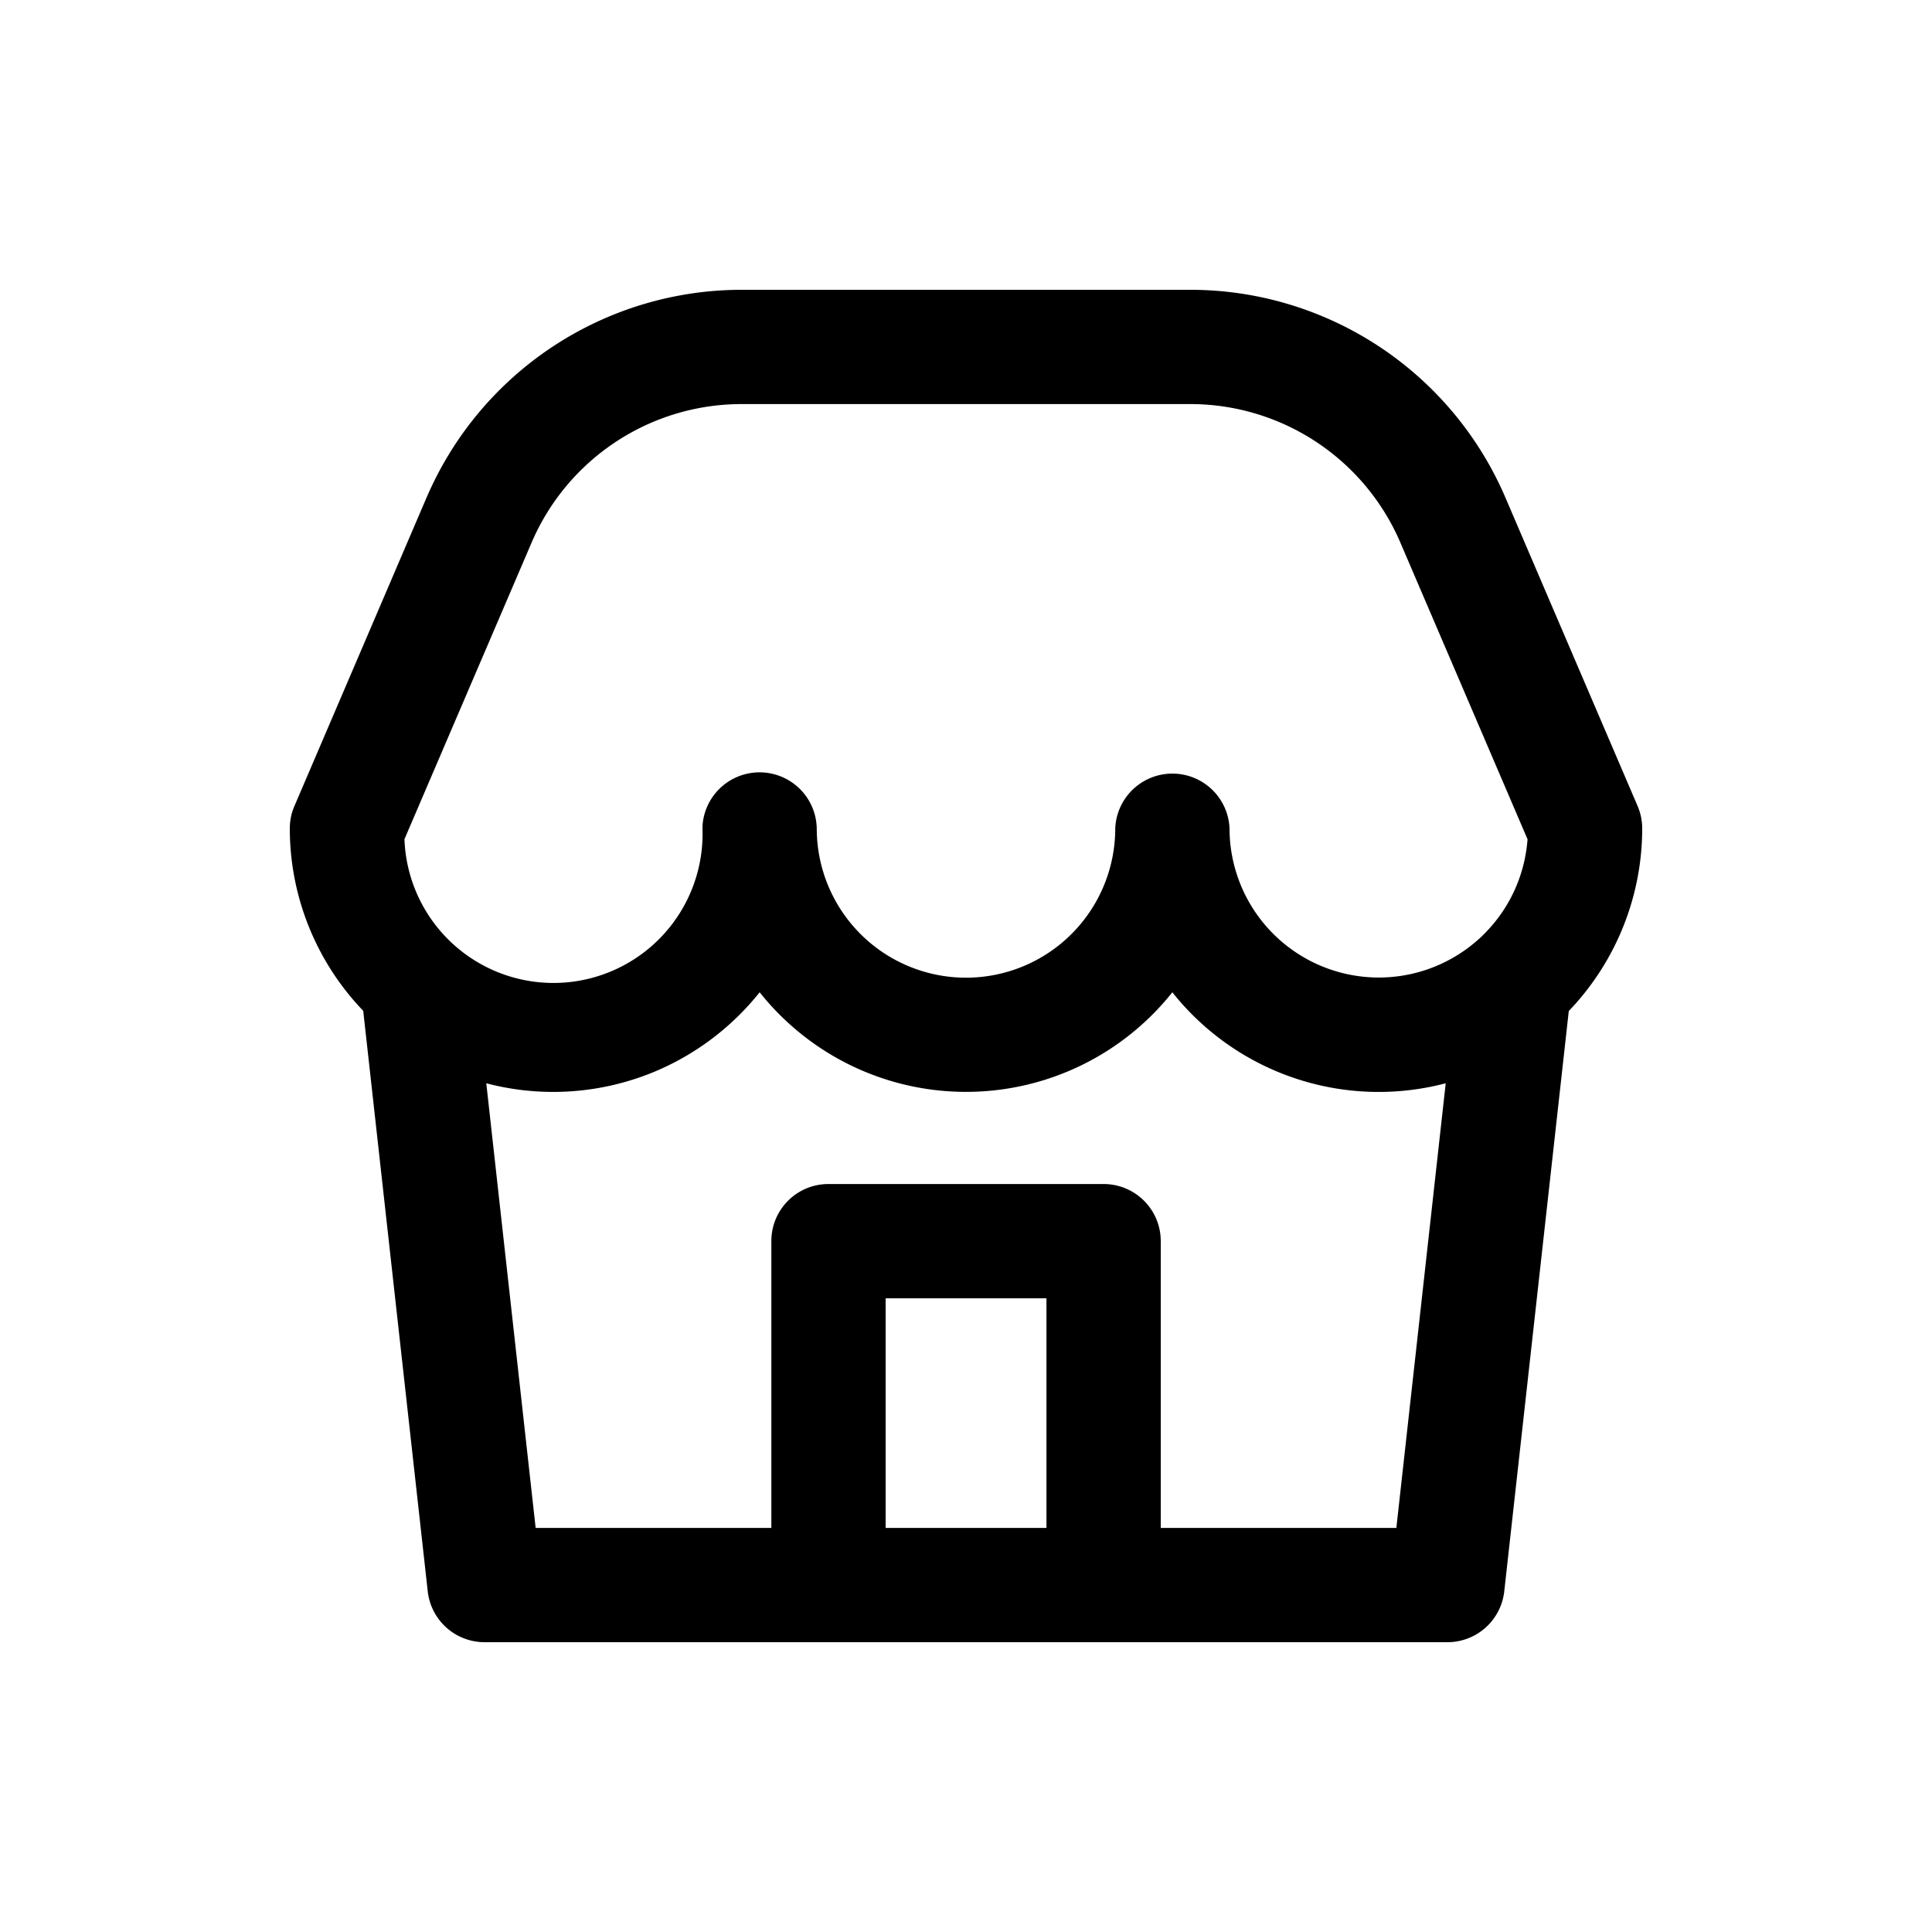 <svg xmlns="http://www.w3.org/2000/svg" width="20" height="20" fill="none" class="persona-icon"><path fill="currentColor" d="M4.416 5.151A3.55 3.55 0 0 1 7.678 3h4.644a3.55 3.55 0 0 1 3.262 2.151l1.368 3.192a.592.592 0 0 1 .048.233c0 .705-.273 1.382-.76 1.89l-.668 6.008a.592.592 0 0 1-.588.526H5.016a.592.592 0 0 1-.588-.526l-.668-6.01A2.727 2.727 0 0 1 3 8.577c0-.08.016-.16.048-.233L4.416 5.15Zm10.948 4.517c.264-.263.422-.611.449-.98l-1.316-3.07a2.366 2.366 0 0 0-2.175-1.435H7.678c-.947 0-1.802.564-2.175 1.434l-1.316 3.07a1.543 1.543 0 0 0 3.085-.11l.001-.037a.592.592 0 0 1 1.182.036 1.545 1.545 0 0 0 3.09 0 .592.592 0 0 1 1.183 0 1.545 1.545 0 0 0 2.559 1.164l.005-.004c.025-.022.049-.044.072-.068Zm-3.348 6.149h2.439l.511-4.603a2.727 2.727 0 0 1-2.83-.942 2.728 2.728 0 0 1-4.272 0 2.747 2.747 0 0 1-1.093.824 2.729 2.729 0 0 1-1.706.126l-.031-.008.511 4.603h2.44v-2.969c0-.327.264-.591.591-.591h2.848c.327 0 .592.264.592.591v2.969Zm-1.183 0V13.44H9.168v2.377h1.665Z"/></svg>